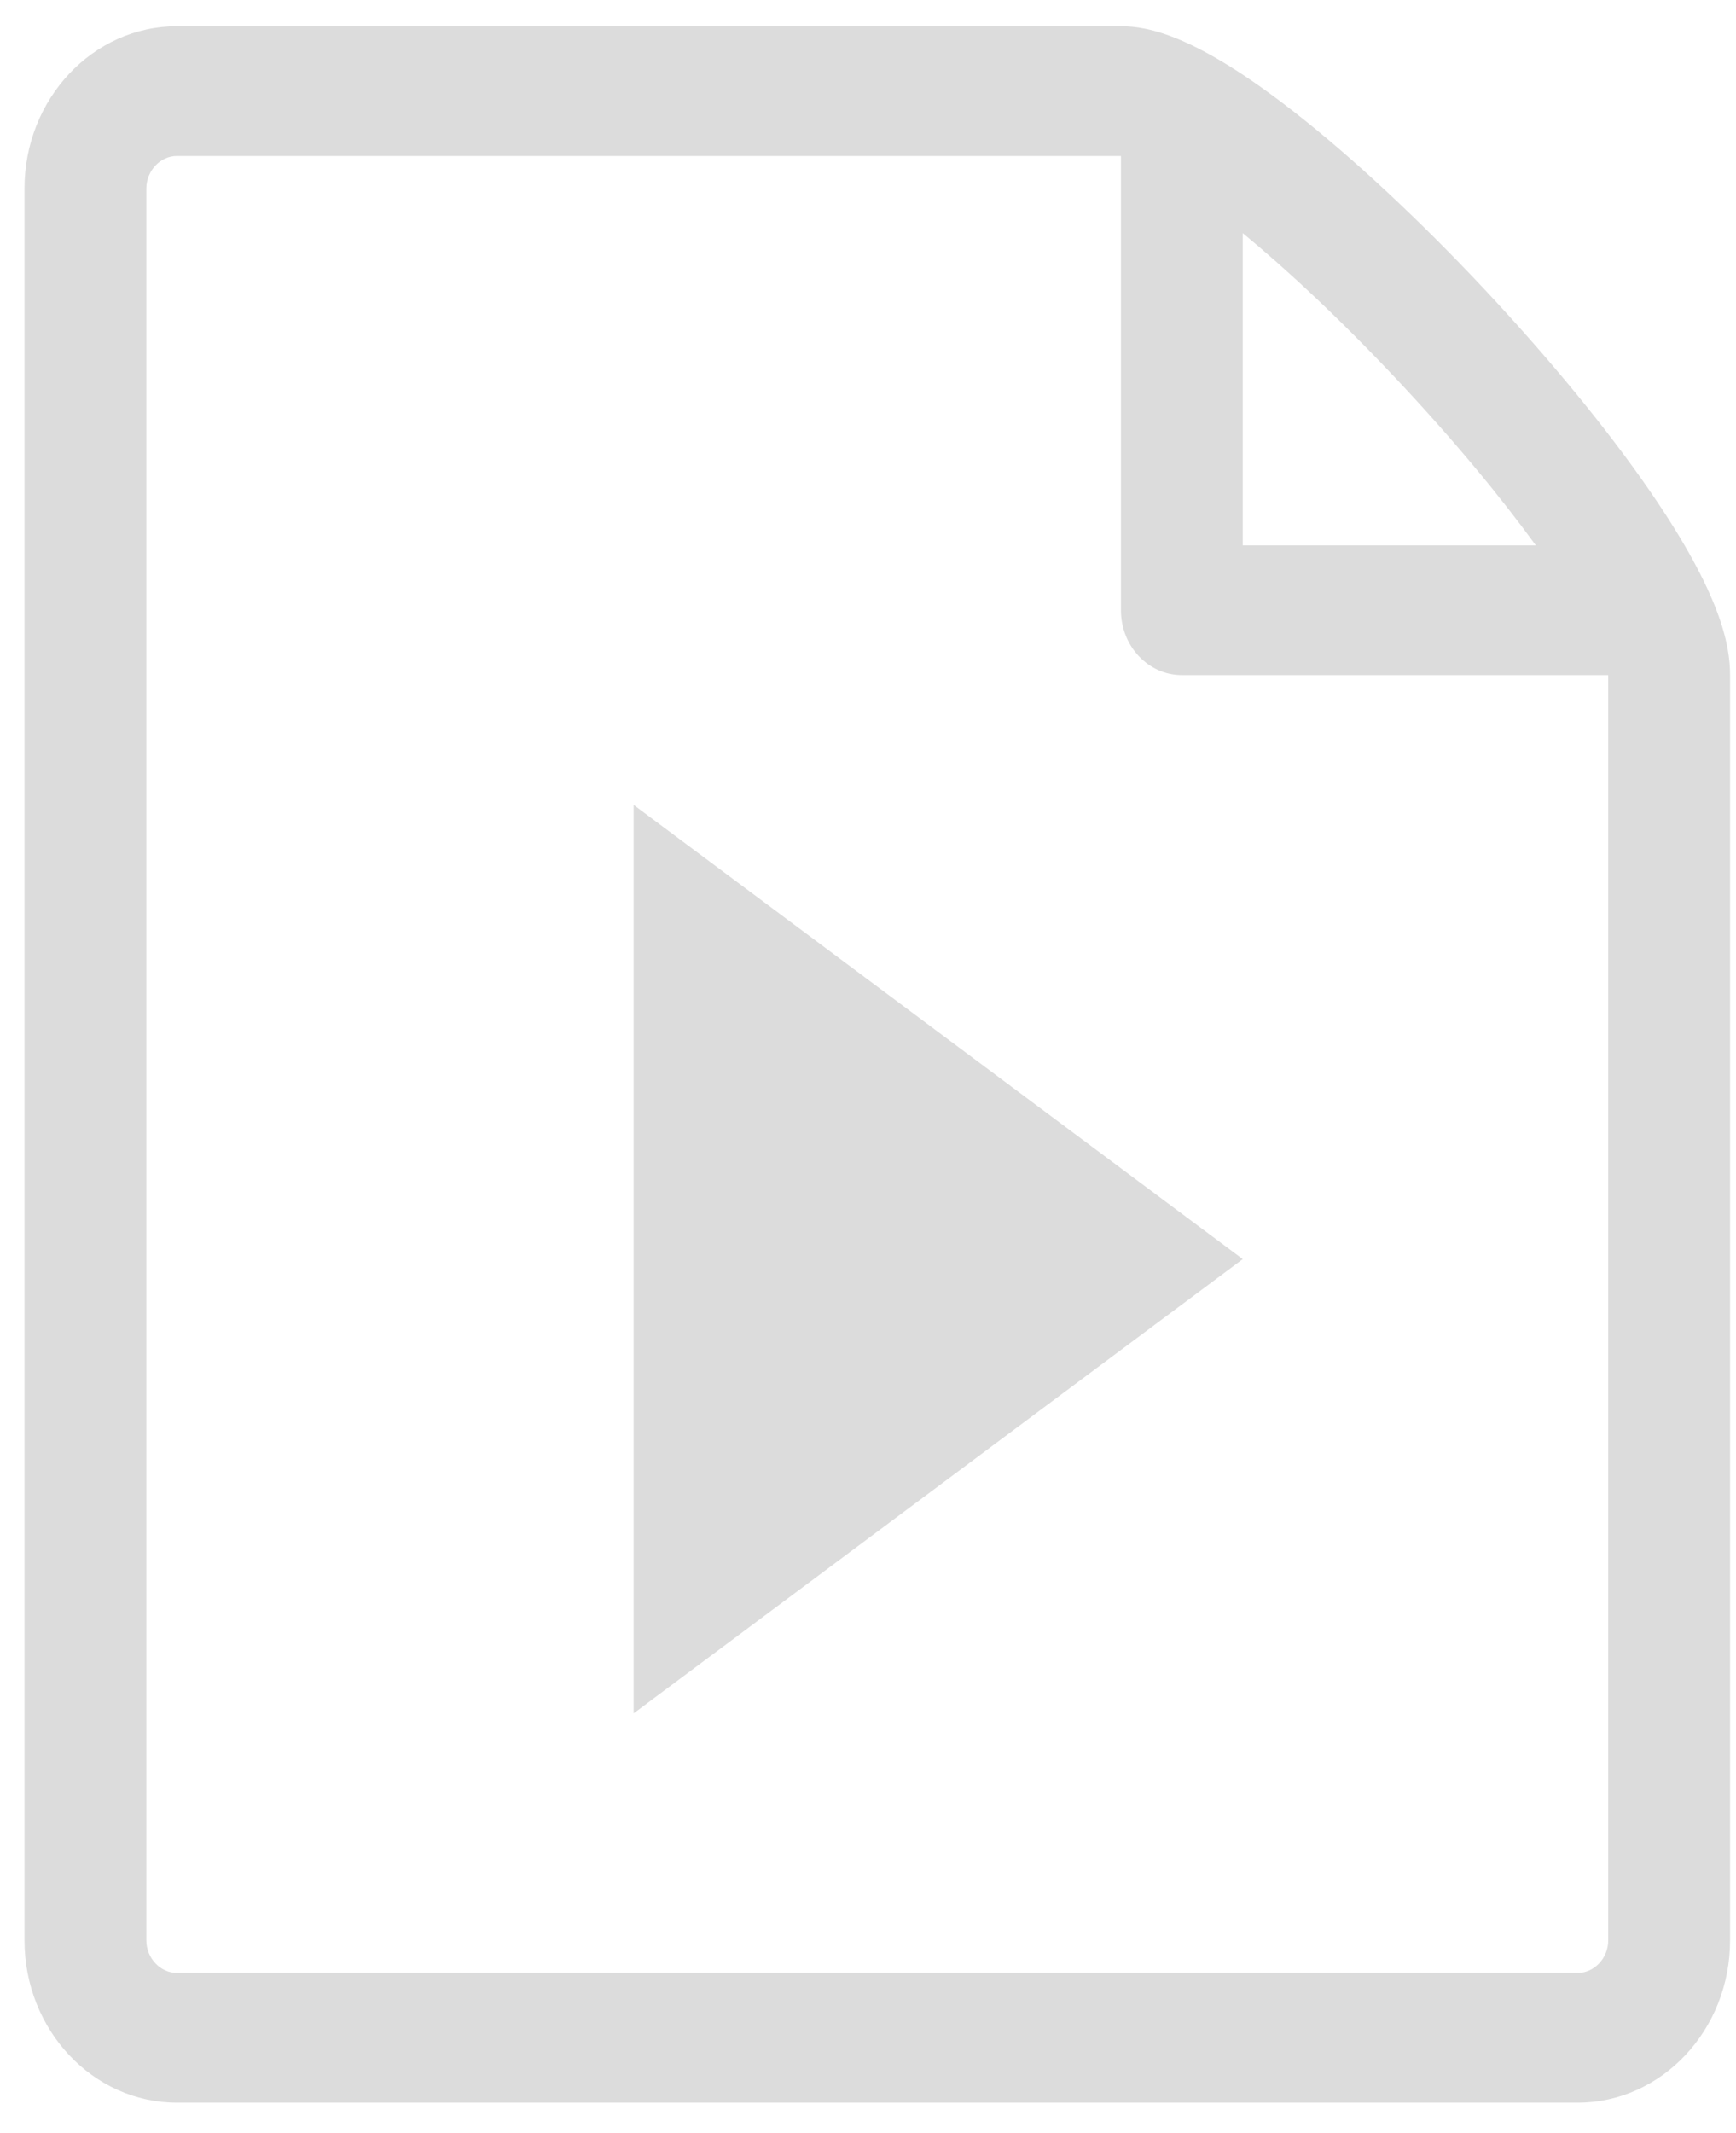 <svg width="57" height="70" viewBox="0 0 57 70" fill="none" xmlns="http://www.w3.org/2000/svg">
<path d="M20.805 26.413L40.805 41.319L20.805 56.225V26.413Z" fill="#DCDCDC"/>
<path d="M54.167 16.105C52.779 14.088 50.843 11.733 48.719 9.47C46.595 7.206 44.381 5.147 42.487 3.669C39.263 1.152 37.701 0.861 36.805 0.861H5.805C3.049 0.861 0.805 3.248 0.805 6.184V63.678C0.805 66.612 3.049 69.001 5.805 69.001H51.805C54.561 69.001 56.805 66.612 56.805 63.678V22.155C56.805 21.201 56.531 19.535 54.167 16.105ZM45.891 12.481C47.809 14.523 49.315 16.367 50.427 17.896H40.805V7.651C42.241 8.835 43.973 10.439 45.891 12.481ZM52.805 63.678C52.805 64.255 52.347 64.743 51.805 64.743H5.805C5.263 64.743 4.805 64.255 4.805 63.678V6.184C4.805 5.607 5.263 5.119 5.805 5.119C5.805 5.119 36.803 5.119 36.805 5.119V20.025C36.805 21.201 37.701 22.155 38.805 22.155H52.805V63.678Z" fill="#DCDCDC"/>
</svg>
